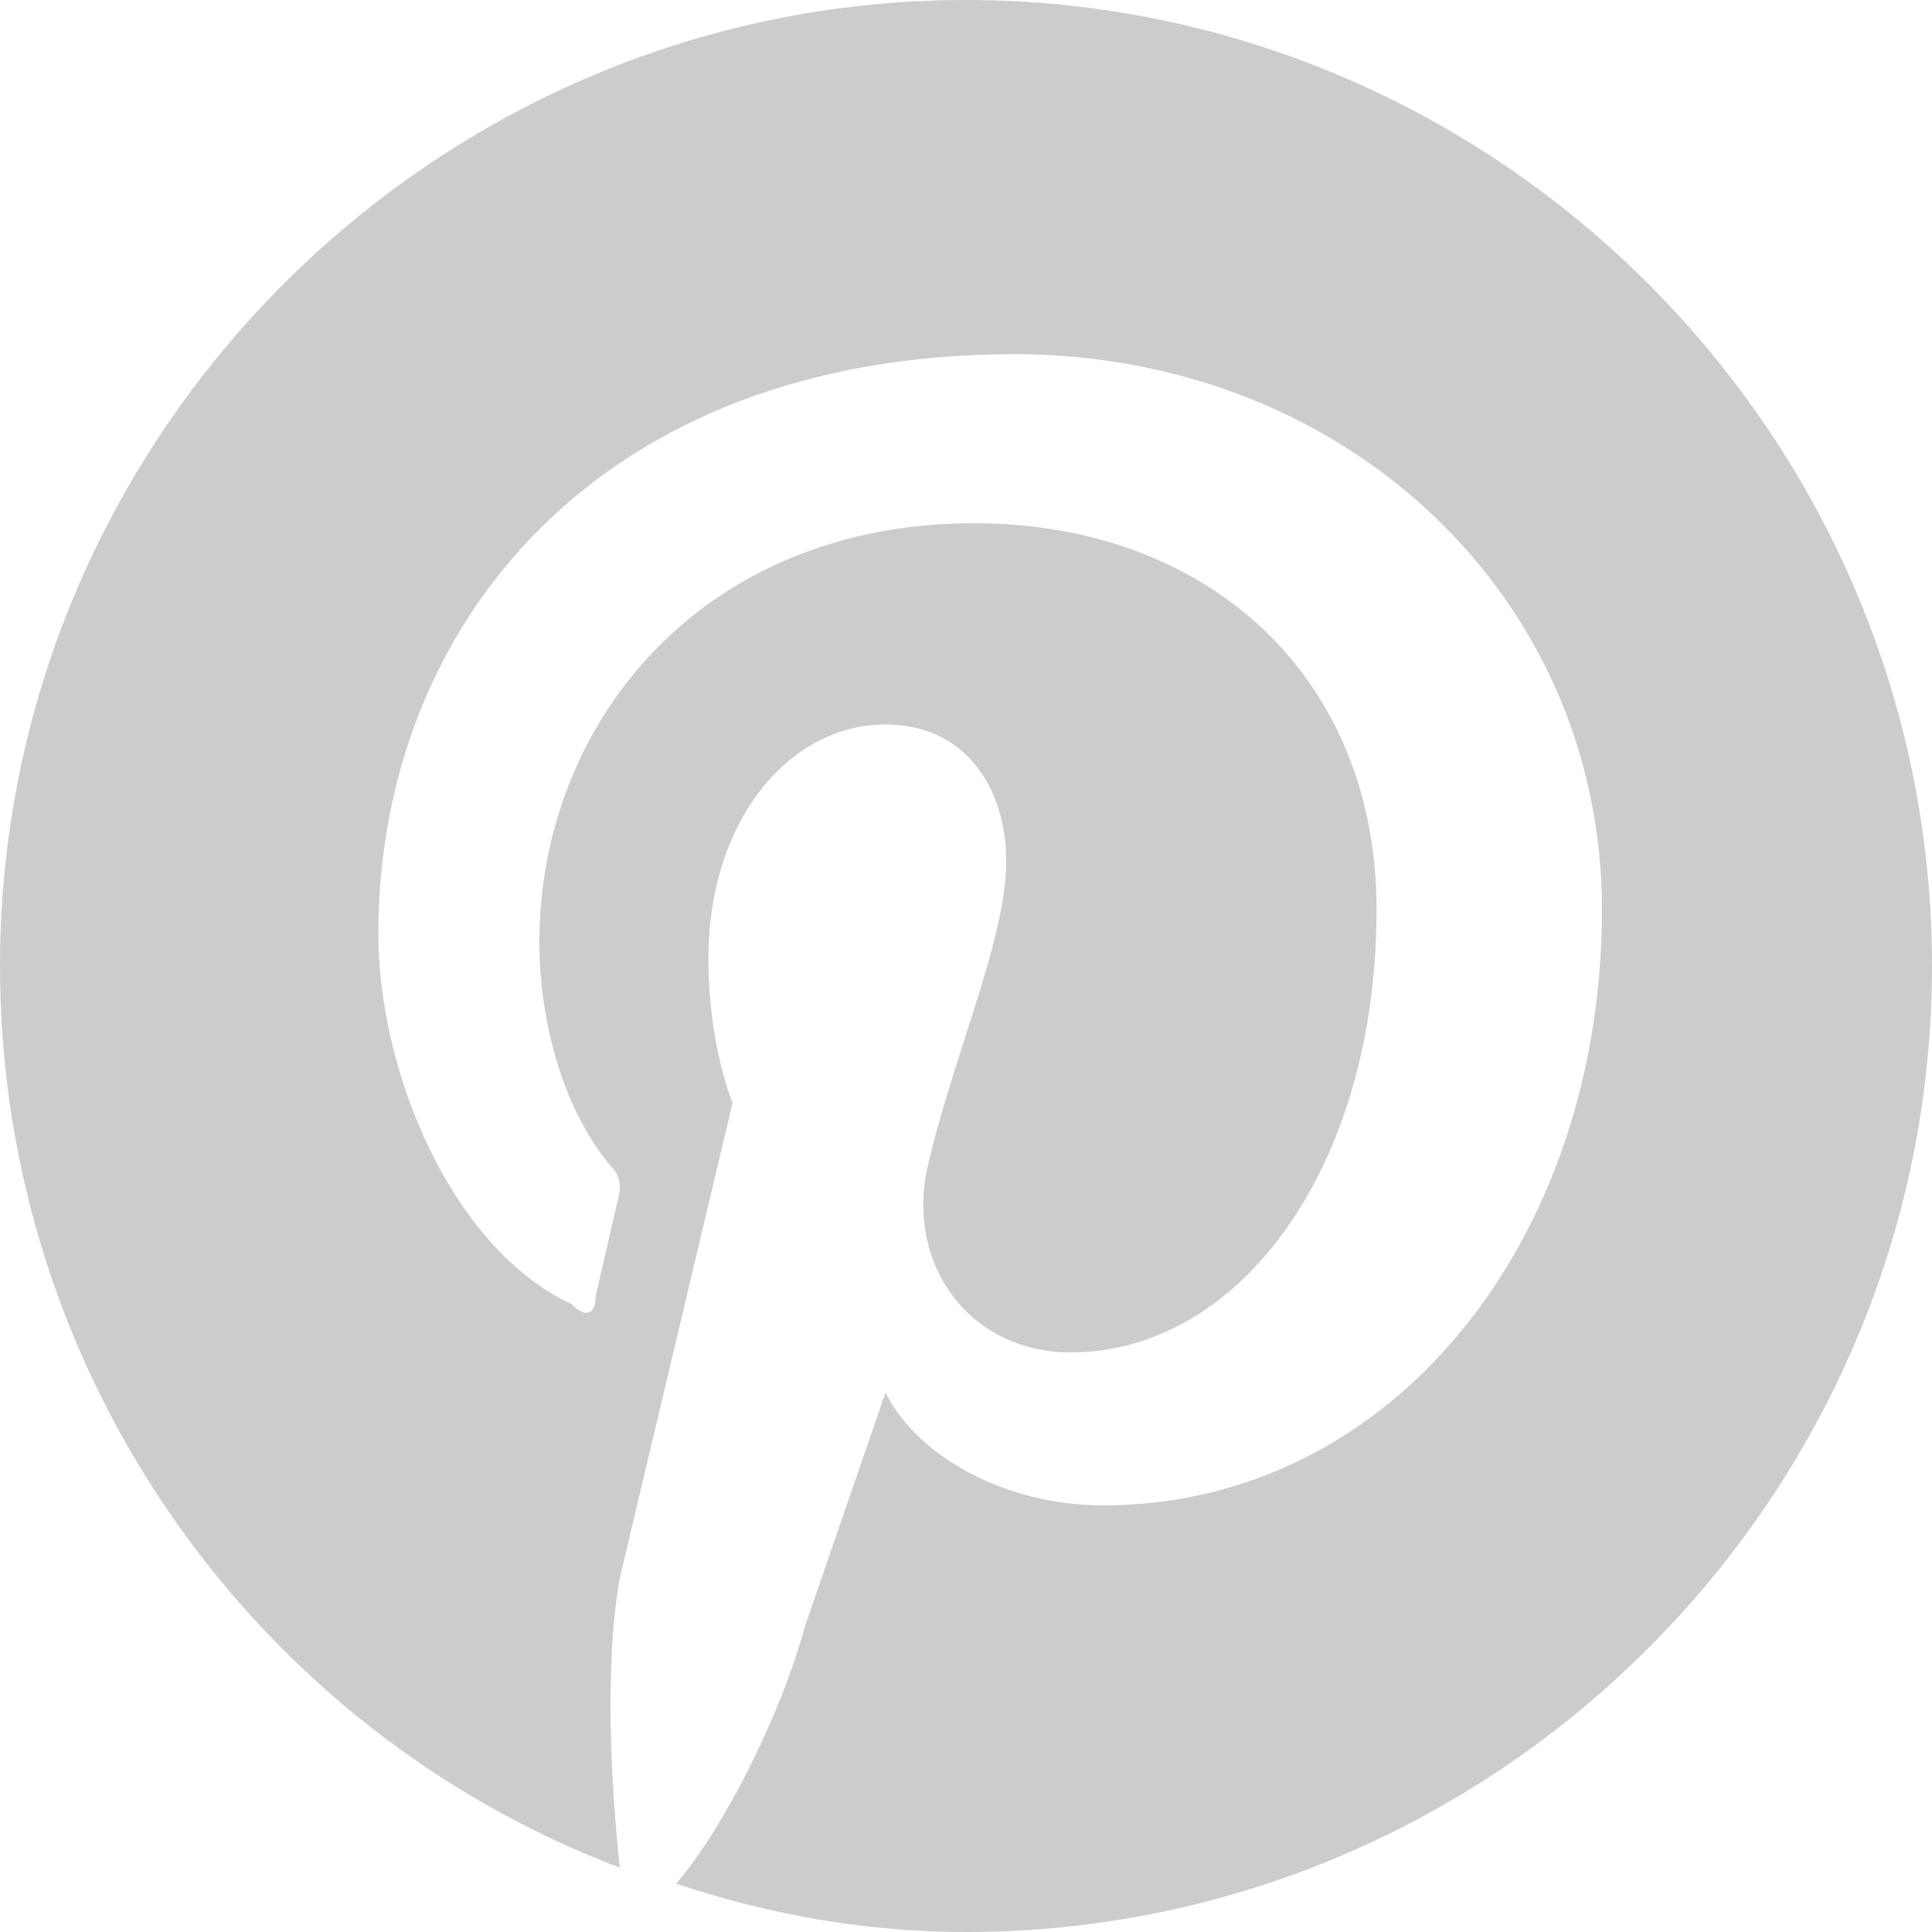 <svg width="28" height="28" viewBox="0 0 28 28" fill="none" xmlns="http://www.w3.org/2000/svg">
<path d="M9.8 27.3C11.2 27.767 12.6 28 14 28C21.7 28 28 21.7 28 14C28 6.3 21.7 0 14 0C6.3 0 0 6.3 0 14C0 19.95 3.733 25.083 8.983 27.067C8.867 26.017 8.75 24.15 8.983 22.867L10.617 15.983C10.617 15.983 10.267 15.167 10.267 13.883C10.267 11.9 11.433 10.5 12.833 10.5C14 10.5 14.583 11.433 14.583 12.483C14.583 13.65 13.767 15.4 13.417 17.033C13.183 18.433 14.117 19.6 15.517 19.6C17.967 19.6 19.95 16.917 19.95 13.183C19.95 9.8 17.5 7.583 14.117 7.583C10.15 7.583 7.817 10.5 7.817 13.65C7.817 14.817 8.167 16.1 8.867 16.917C8.983 17.033 8.983 17.15 8.983 17.267L8.633 18.783C8.633 19.017 8.517 19.133 8.283 18.9C6.533 18.083 5.483 15.517 5.483 13.533C5.483 9.1 8.633 5.133 14.7 5.133C19.483 5.133 23.217 8.633 23.217 13.183C23.217 17.967 20.183 21.817 15.983 21.817C14.583 21.817 13.3 21.117 12.833 20.183L11.667 23.567C11.317 24.85 10.5 26.483 9.8 27.3Z" fill="#CCCCCC"/>
</svg>
